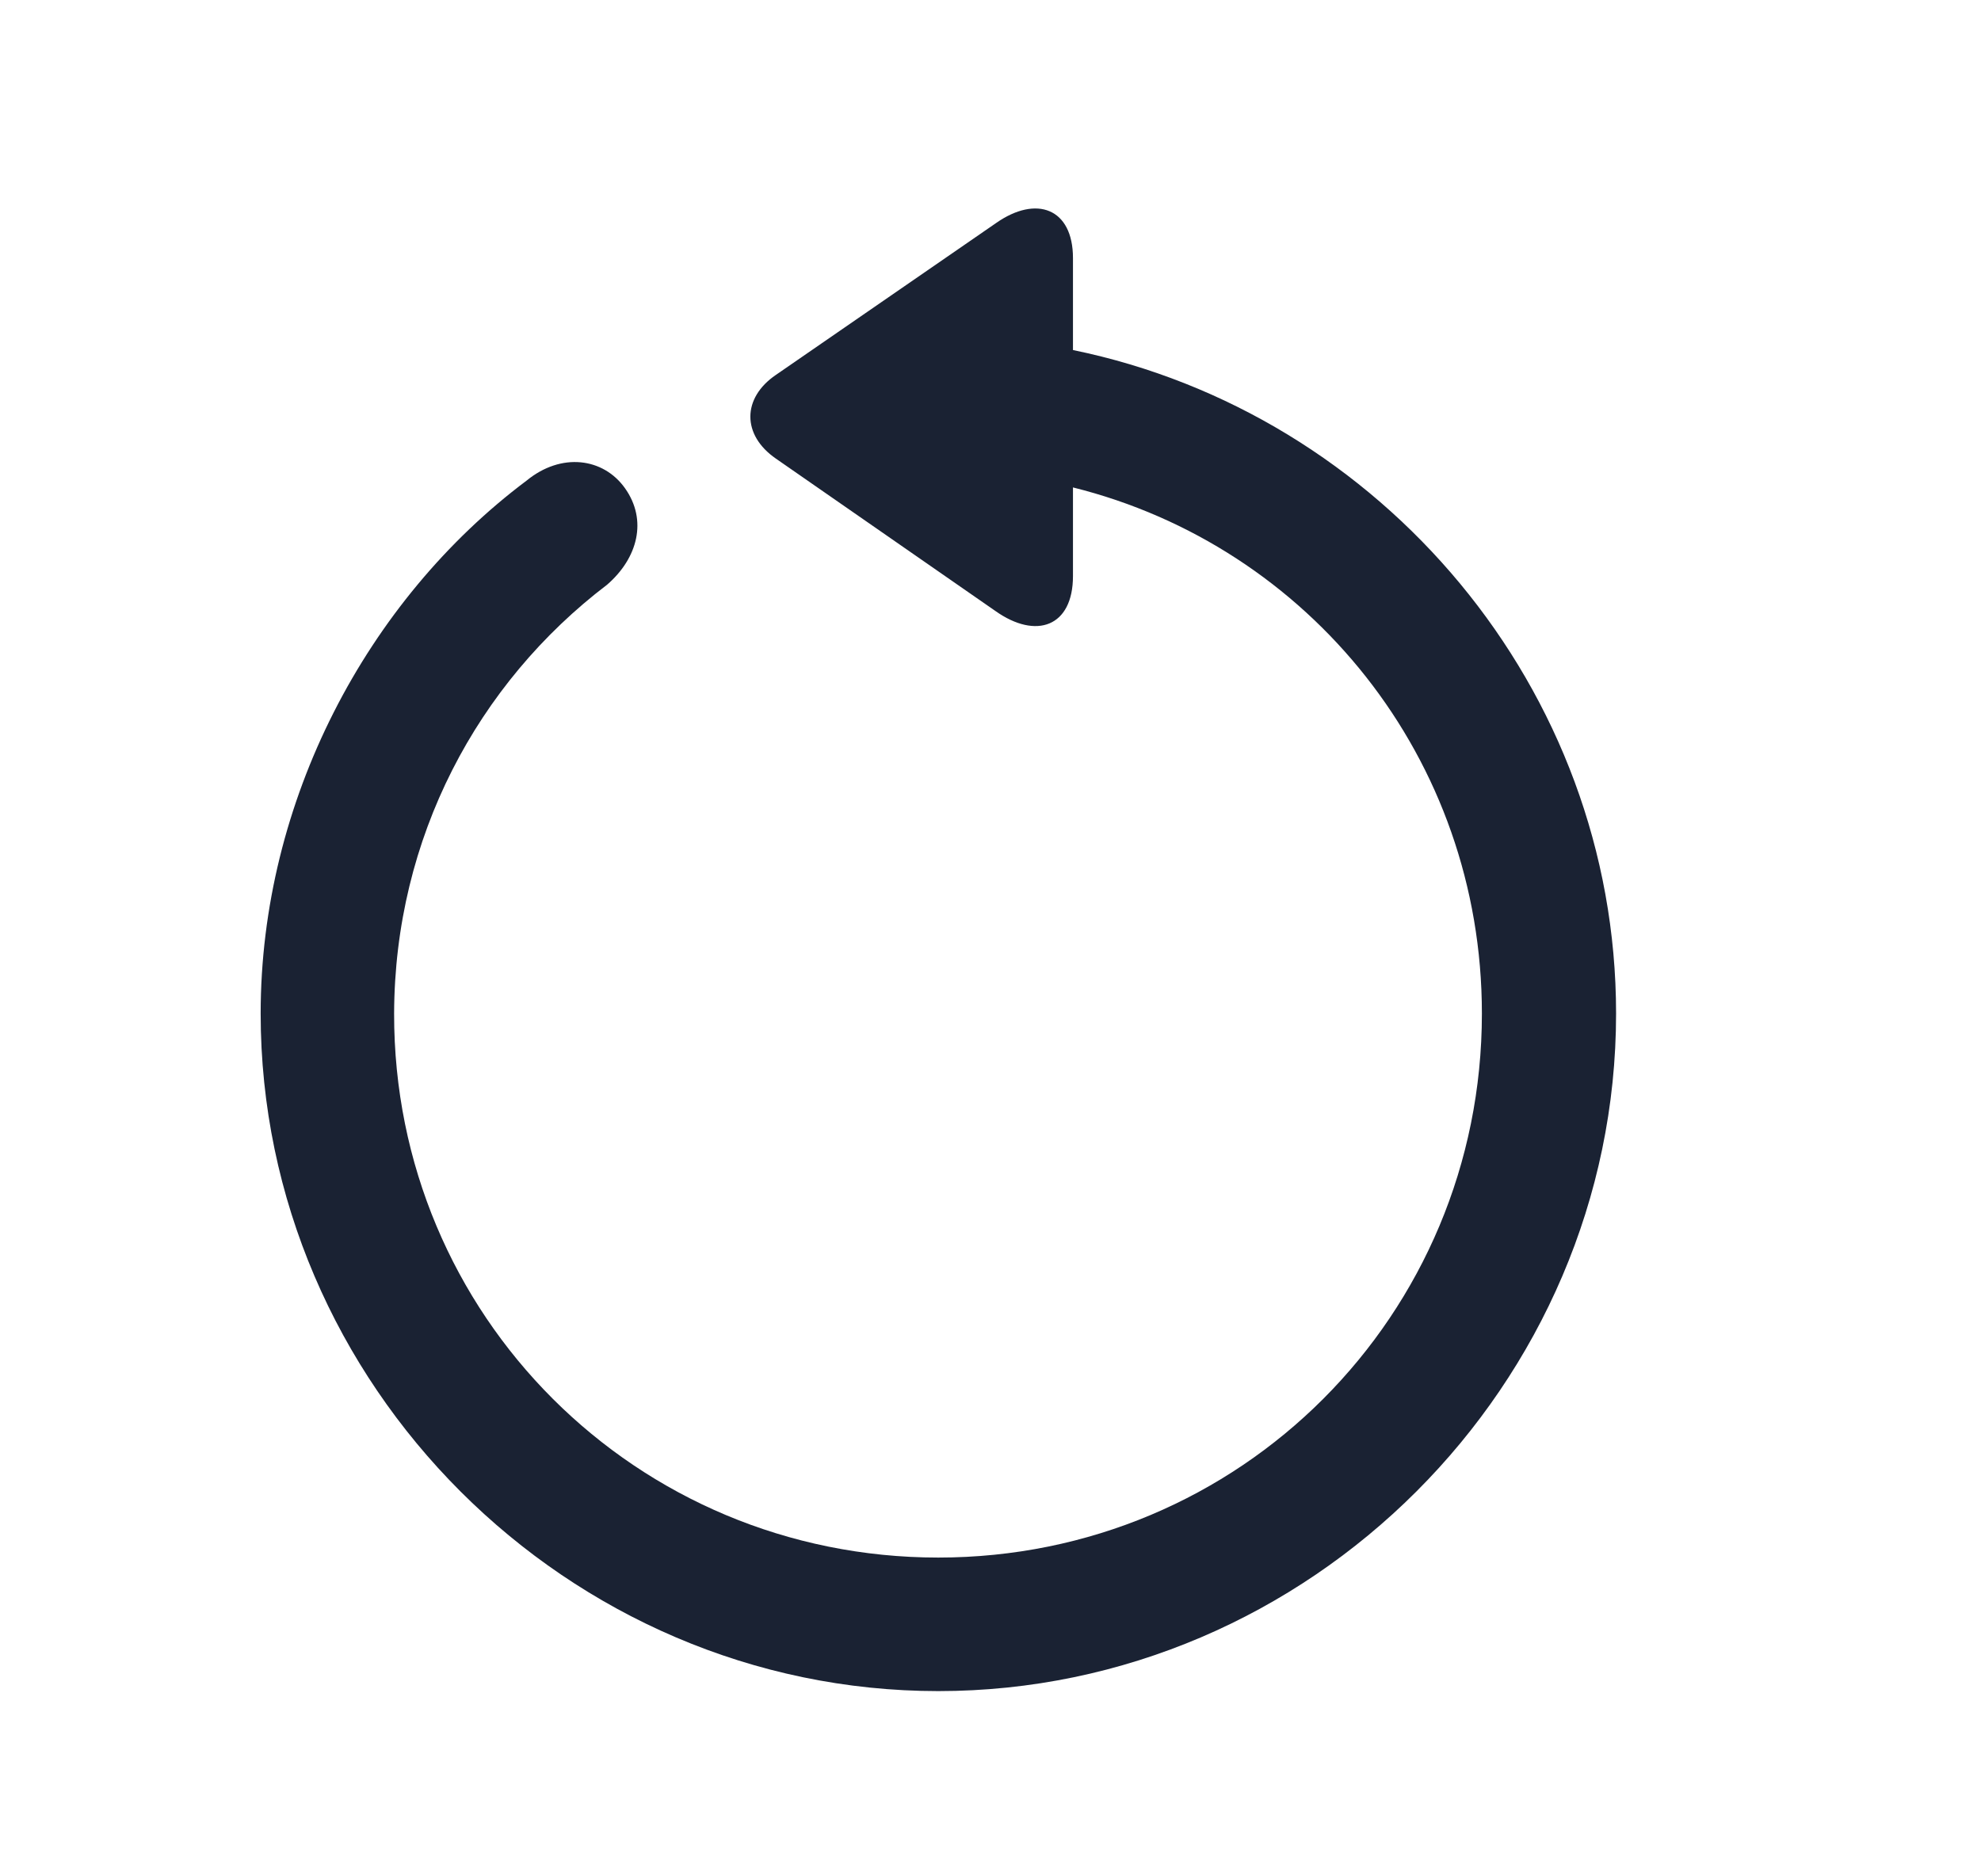 <svg width="19" height="18" viewBox="0 0 19 18" fill="none" xmlns="http://www.w3.org/2000/svg">
<path d="M2.5 9.723C2.5 13.283 5.445 16.223 8.999 16.223C12.56 16.223 15.5 13.283 15.5 9.723C15.5 6.605 13.246 3.964 10.291 3.358V2.476C10.291 1.997 9.939 1.869 9.553 2.14L7.441 3.597C7.117 3.818 7.114 4.173 7.441 4.399L9.548 5.862C9.938 6.138 10.291 6.013 10.291 5.526V4.676C12.557 5.24 14.213 7.276 14.213 9.723C14.213 12.619 11.896 14.942 8.999 14.942C6.103 14.942 3.775 12.619 3.78 9.723C3.785 8.036 4.58 6.555 5.823 5.609C6.116 5.355 6.213 4.991 5.994 4.683C5.787 4.392 5.384 4.337 5.05 4.611C3.518 5.76 2.5 7.686 2.5 9.723Z" fill="#1A2233"/>
</svg>

